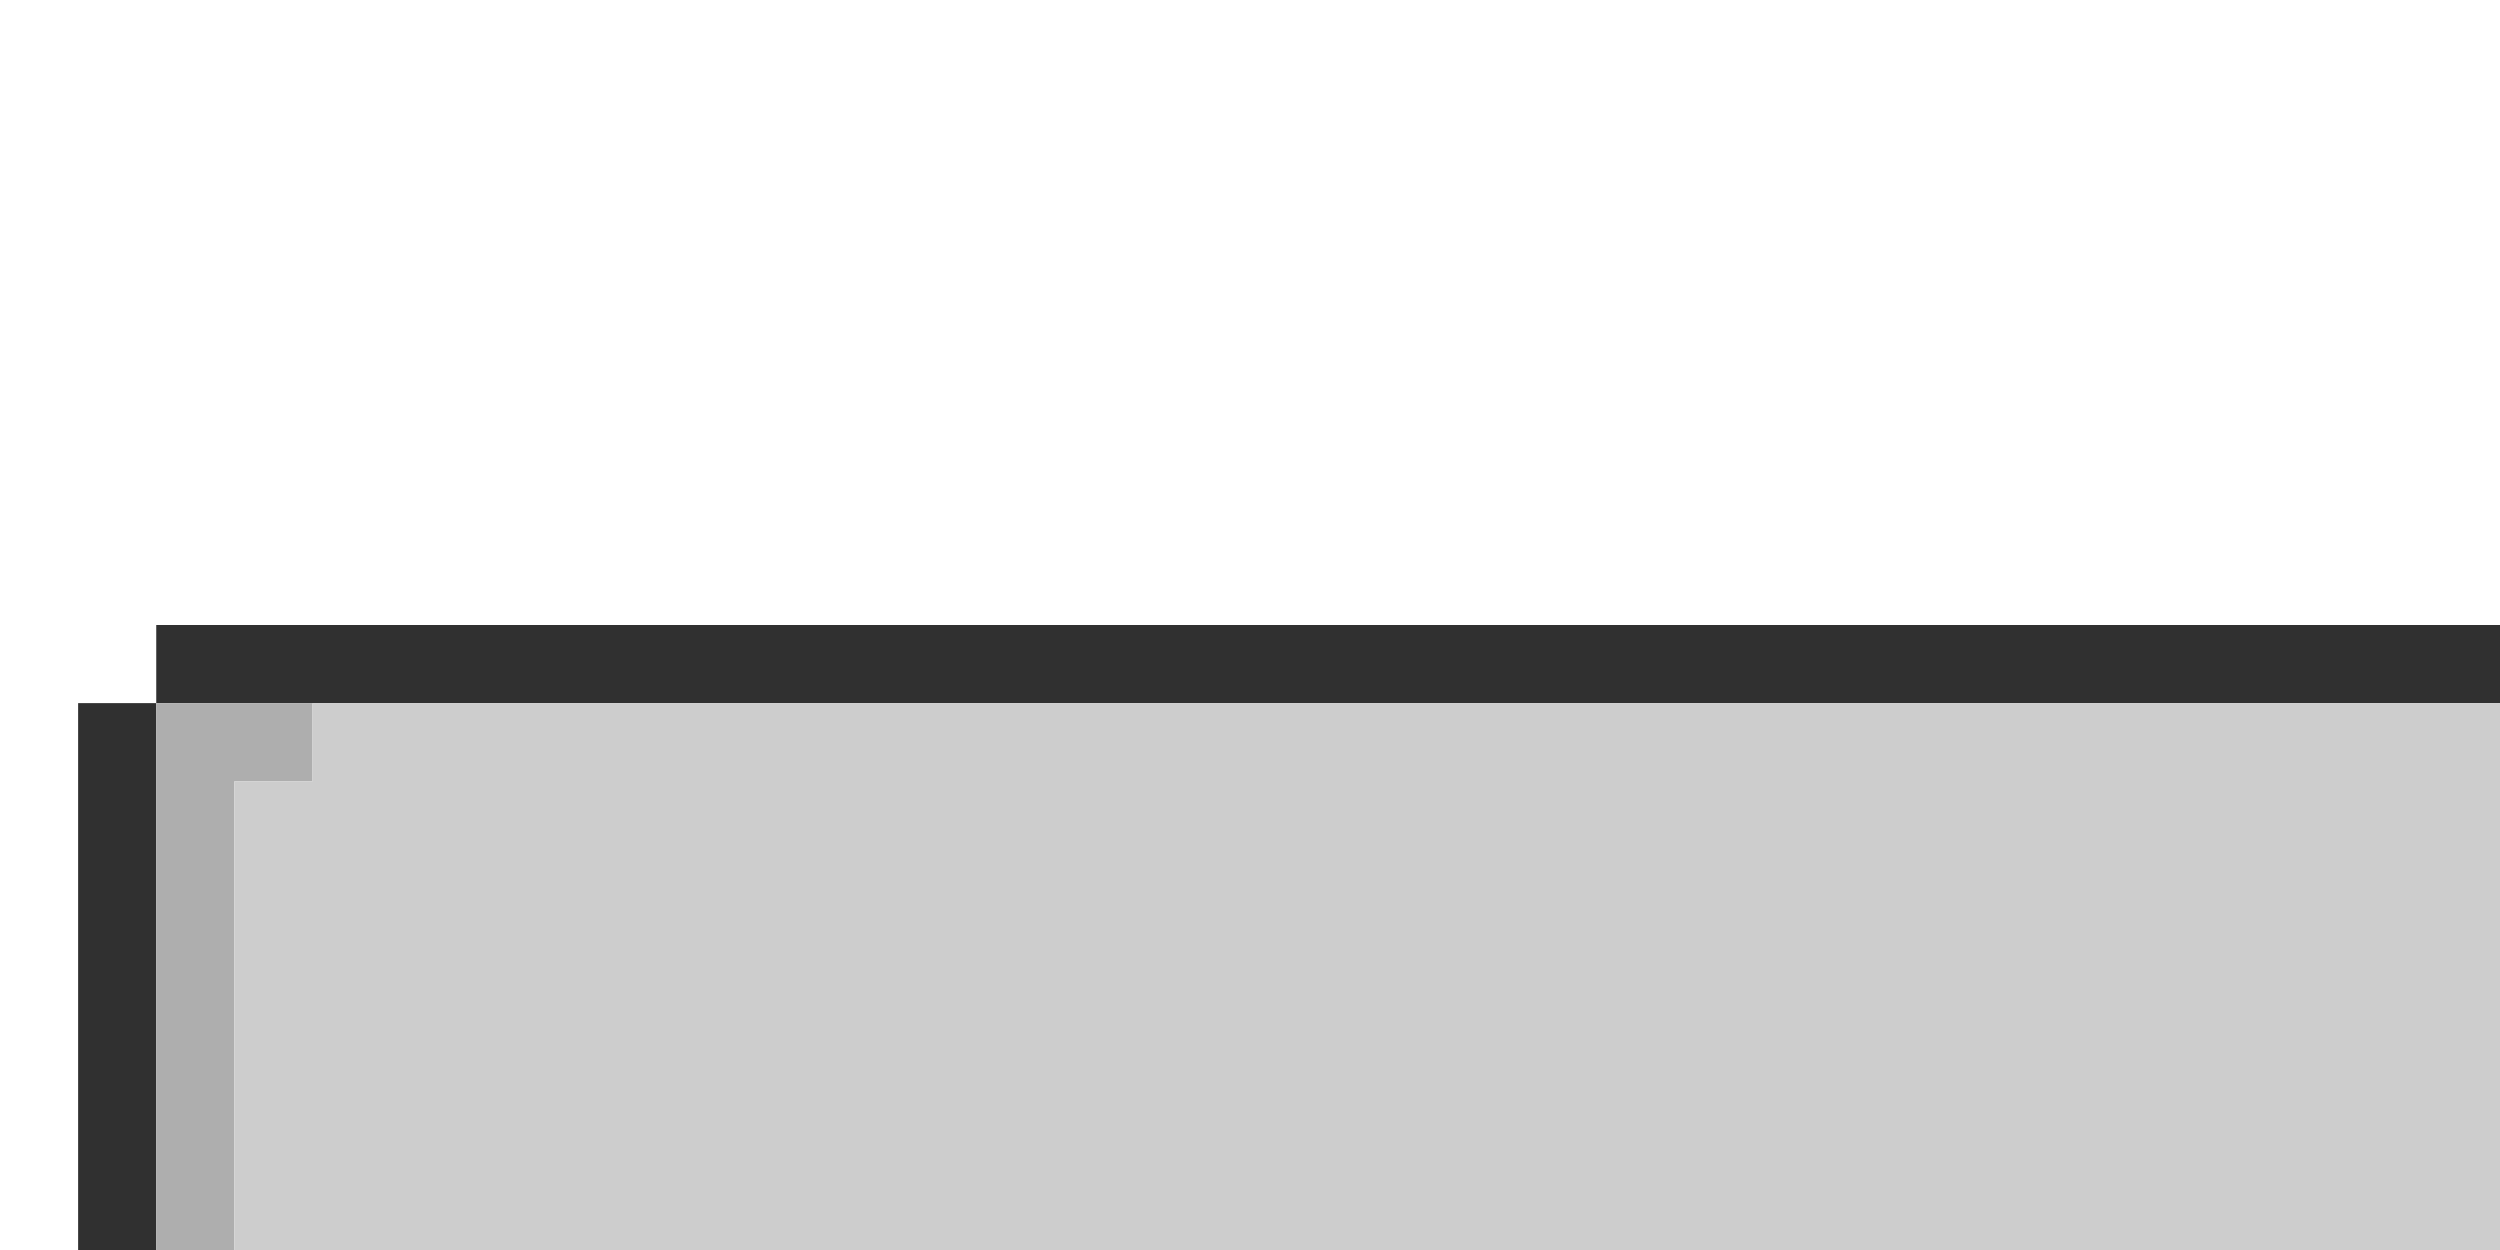 <?xml version="1.0" encoding="utf-8"?>
<!-- Generator: Adobe Illustrator 16.0.4, SVG Export Plug-In . SVG Version: 6.00 Build 0)  -->
<!DOCTYPE svg PUBLIC "-//W3C//DTD SVG 1.1//EN" "http://www.w3.org/Graphics/SVG/1.1/DTD/svg11.dtd">
<svg version="1.1" id="Layer_1" xmlns="http://www.w3.org/2000/svg" xmlns:xlink="http://www.w3.org/1999/xlink" x="0px" y="0px"
	 width="32px" height="16px" viewBox="0 0 32 16" enable-background="new 0 0 32 16" xml:space="preserve">
<path fill="#303030" d="M2,8h30v1H2V8z"/>
<path fill="#303030" d="M1,9h1v7H1V9z"/>
<path fill="#AEAEAE" d="M2,9h2v1H3v6H2V9z"/>
<path fill="#CDCDCD" d="M4,9h28v7H3v-6h1V9z"/>
</svg>
